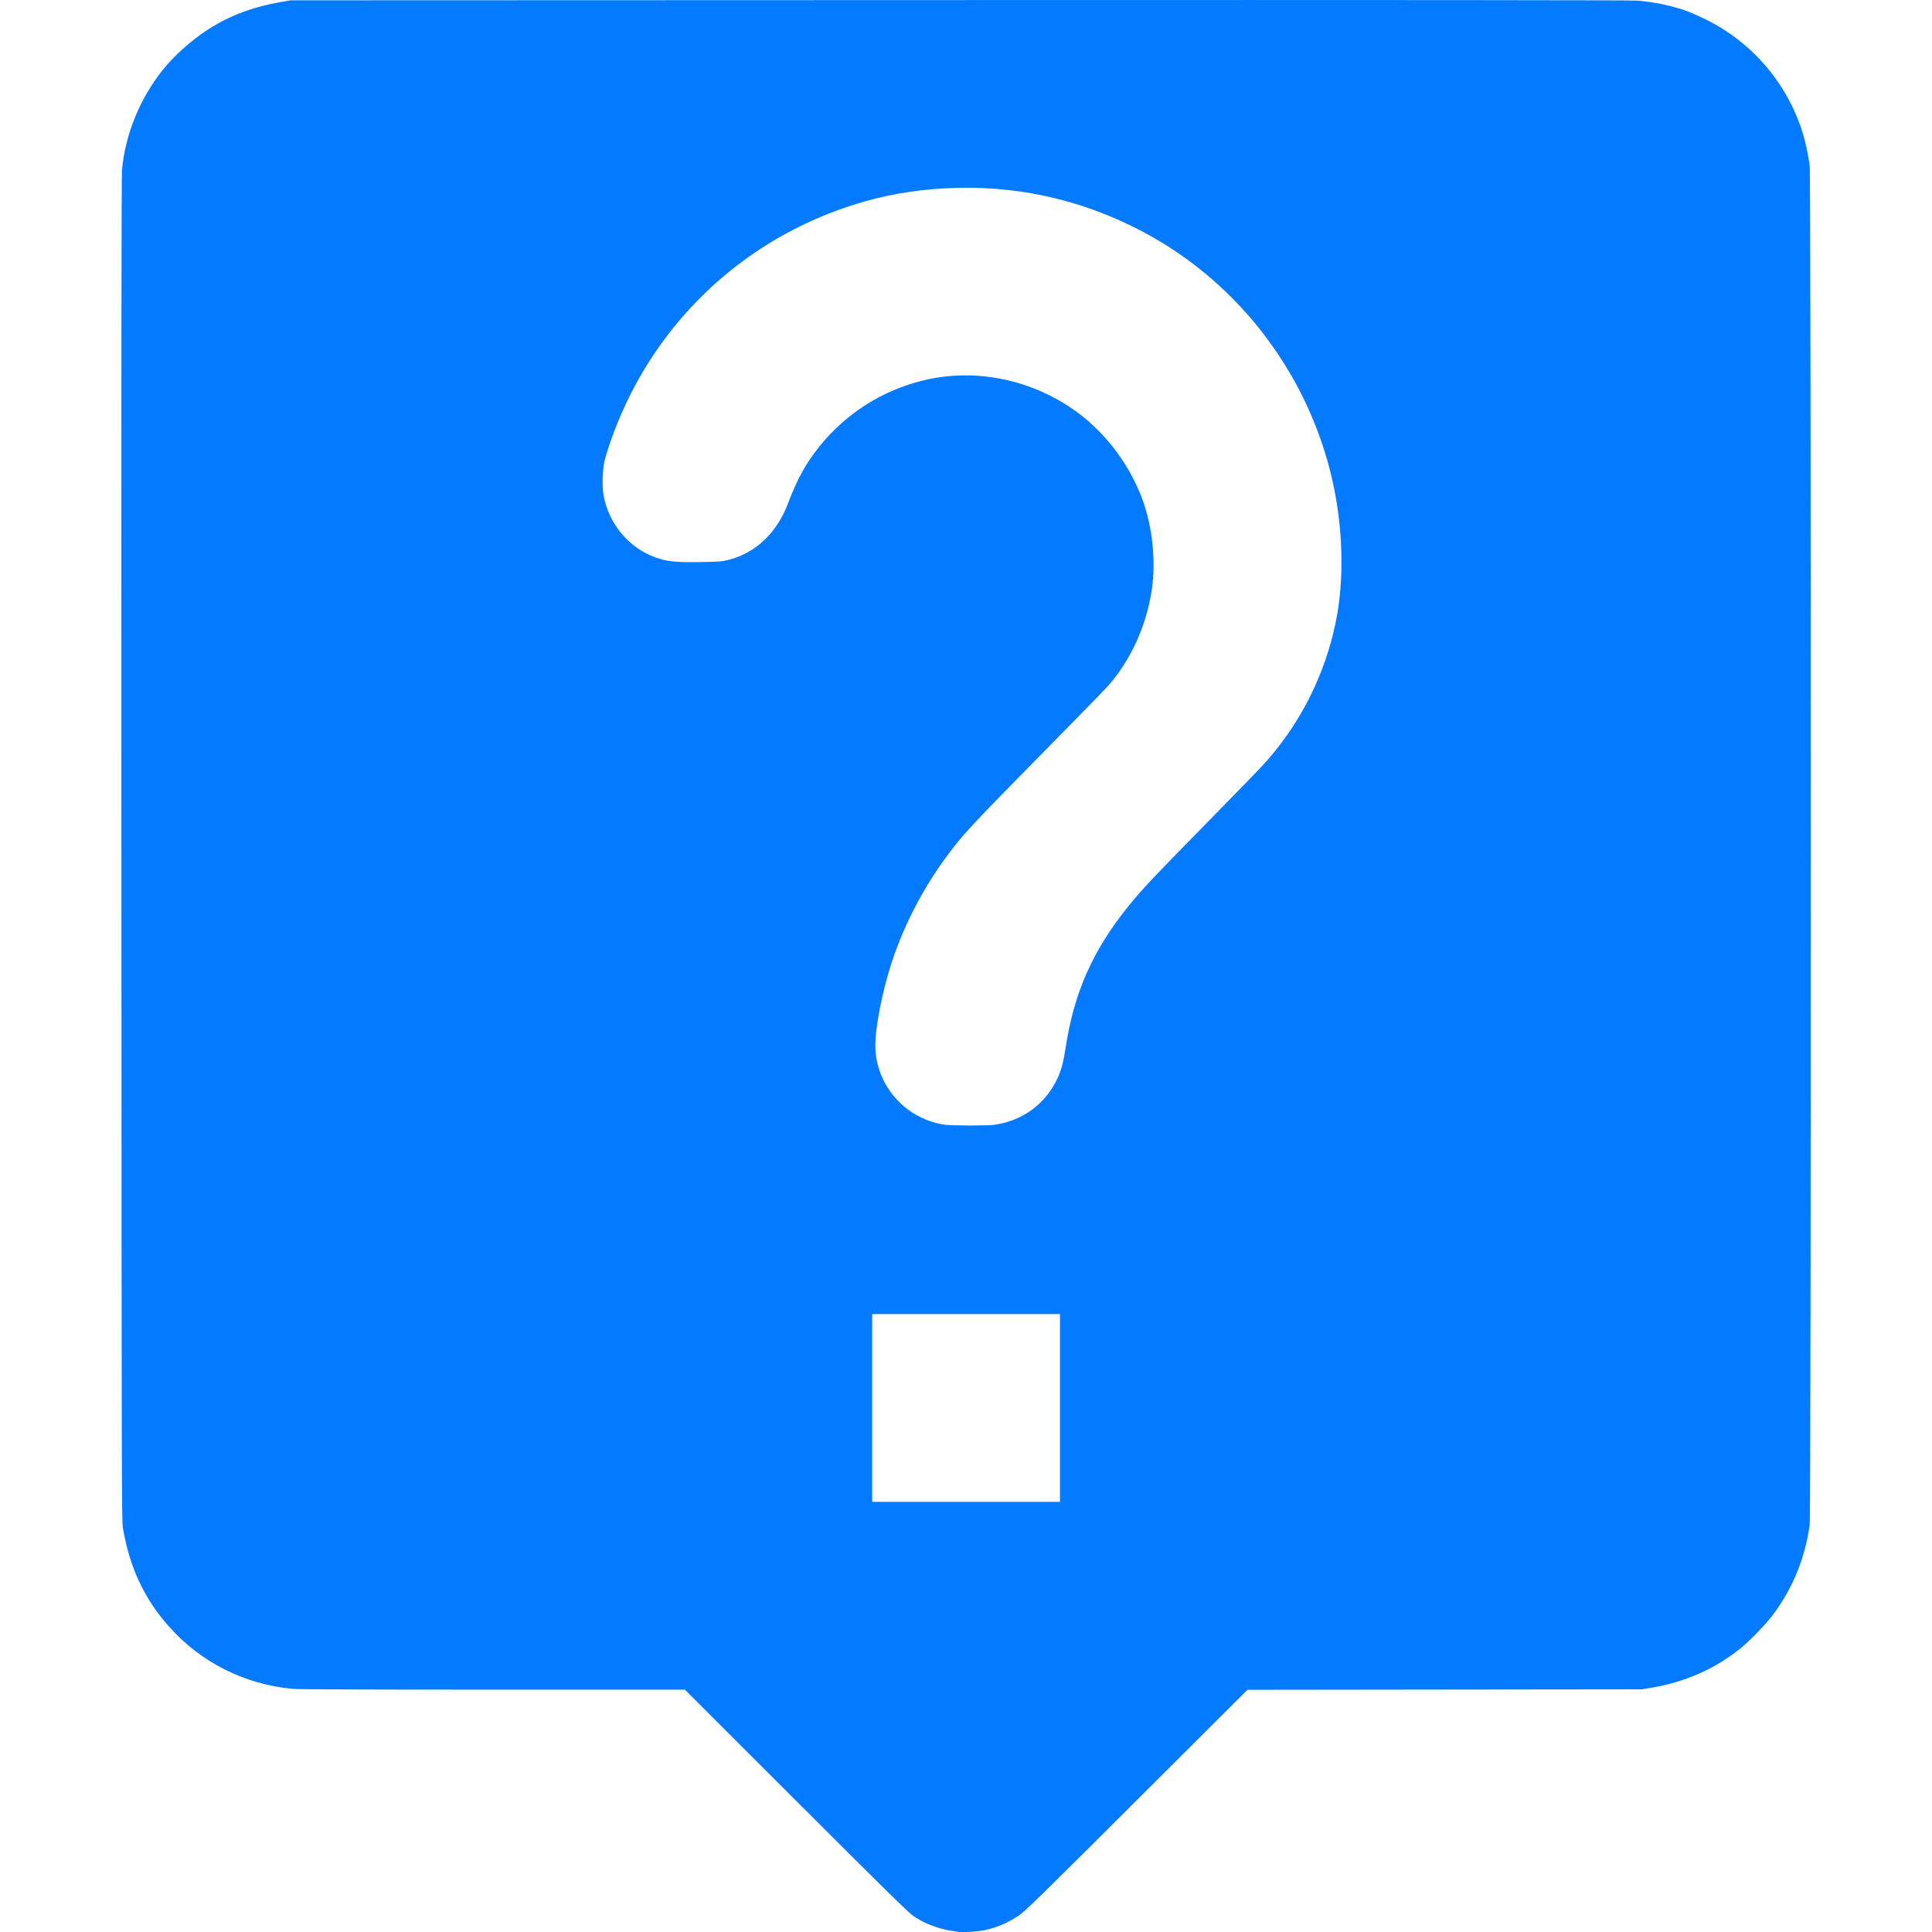 <?xml version="1.0" encoding="UTF-8" standalone="no"?>
<!-- Created with Inkscape (http://www.inkscape.org/) -->

<svg
   xmlns:dc="http://purl.org/dc/elements/1.1/"
   xmlns:cc="http://creativecommons.org/ns#"
   xmlns:rdf="http://www.w3.org/1999/02/22-rdf-syntax-ns#"
   xmlns:svg="http://www.w3.org/2000/svg"
   xmlns="http://www.w3.org/2000/svg"
   xmlns:sodipodi="http://sodipodi.sourceforge.net/DTD/sodipodi-0.dtd"
   xmlns:inkscape="http://www.inkscape.org/namespaces/inkscape"
   width="25mm"
   height="25mm"
   viewBox="0 0 25 25"
   version="1.1"
   id="svg8"
   inkscape:version="0.92.5 (2060ec1f9f, 2020-04-08)"
   sodipodi:docname="question.svg">
  <defs
     id="defs2" />
  <sodipodi:namedview
     id="base"
     pagecolor="#ffffff"
     bordercolor="#666666"
     borderopacity="1.0"
     inkscape:pageopacity="0.0"
     inkscape:pageshadow="2"
     inkscape:zoom="5.6"
     inkscape:cx="-4.1718984"
     inkscape:cy="56.834439"
     inkscape:document-units="mm"
     inkscape:current-layer="layer1"
     showgrid="false"
     inkscape:window-width="1920"
     inkscape:window-height="1057"
     inkscape:window-x="0"
     inkscape:window-y="0"
     inkscape:window-maximized="1" />
  <g
     inkscape:label="Layer 1"
     inkscape:groupmode="layer"
     id="layer1"
     transform="translate(0,-272)">
    <path
       style="fill:#037aff;fill-opacity:1;stroke-width:0.01"
       d="m 12.399,296.997 c -0.14,-0.019 -0.188,-0.03 -0.277,-0.058 -0.115,-0.037 -0.198,-0.077 -0.302,-0.145 -0.057,-0.037 -0.373,-0.347 -1.515,-1.488 l -1.443,-1.442 -2.483,-1e-5 c -1.61,-10e-6 -2.52,-0.003 -2.59,-0.01 -0.625,-0.058 -1.189,-0.342 -1.601,-0.805 -0.322,-0.362 -0.51,-0.764 -0.597,-1.274 -0.017,-0.097 -0.017,-0.507 -0.02,-8.785 -0.002,-6.304 -3.84e-5,-8.714 0.008,-8.795 0.044,-0.46 0.228,-0.912 0.521,-1.283 0.144,-0.182 0.372,-0.388 0.582,-0.524 0.279,-0.182 0.587,-0.299 0.954,-0.362 l 0.125,-0.022 8.649,-0.003 c 5.732,-0.002 8.692,3.6e-4 8.775,0.007 0.218,0.017 0.458,0.067 0.648,0.137 0.046,0.017 0.154,0.065 0.238,0.106 0.604,0.297 1.059,0.83 1.258,1.476 0.034,0.109 0.071,0.284 0.088,0.415 0.019,0.142 0.019,17.446 3.79e-4,17.585 -0.06,0.438 -0.217,0.822 -0.48,1.174 -0.087,0.116 -0.294,0.33 -0.411,0.425 -0.331,0.268 -0.72,0.44 -1.156,0.513 l -0.126,0.021 -2.551,0.003 -2.551,0.003 -1.04,1.037 c -1.74,1.736 -1.836,1.83 -1.929,1.89 -0.148,0.096 -0.273,0.149 -0.432,0.183 -0.084,0.018 -0.279,0.031 -0.34,0.023 z m 1.317,-6.778 v -1.215 h -1.215 -1.215 v 1.215 1.215 h 1.215 1.215 z m -0.85,-3.664 c 0.364,-0.051 0.659,-0.266 0.816,-0.597 0.049,-0.104 0.08,-0.217 0.107,-0.399 0.109,-0.715 0.352,-1.264 0.812,-1.832 0.186,-0.23 0.272,-0.321 1.19,-1.258 0.555,-0.567 0.594,-0.608 0.722,-0.768 0.402,-0.502 0.676,-1.109 0.789,-1.744 0.101,-0.574 0.066,-1.267 -0.097,-1.89 -0.333,-1.275 -1.169,-2.366 -2.307,-3.008 -0.774,-0.437 -1.64,-0.653 -2.518,-0.628 -0.428,0.012 -0.803,0.067 -1.181,0.173 -1.282,0.36 -2.35,1.214 -2.981,2.384 -0.163,0.302 -0.312,0.668 -0.392,0.962 -0.027,0.099 -0.037,0.33 -0.019,0.44 0.06,0.376 0.324,0.698 0.674,0.823 0.151,0.054 0.267,0.066 0.584,0.06 0.254,-0.004 0.279,-0.007 0.369,-0.03 0.345,-0.09 0.615,-0.346 0.757,-0.715 0.132,-0.345 0.235,-0.53 0.419,-0.759 0.337,-0.418 0.807,-0.717 1.331,-0.845 0.714,-0.176 1.494,0.003 2.08,0.474 0.335,0.27 0.608,0.651 0.759,1.057 0.132,0.357 0.179,0.798 0.125,1.171 -0.063,0.433 -0.246,0.858 -0.51,1.182 -0.078,0.096 -0.134,0.153 -1.023,1.057 -0.723,0.735 -0.882,0.904 -1.041,1.109 -0.32,0.411 -0.574,0.871 -0.748,1.351 -0.133,0.367 -0.24,0.85 -0.255,1.147 -0.017,0.349 0.139,0.675 0.425,0.889 0.134,0.1 0.319,0.175 0.48,0.194 0.102,0.012 0.546,0.012 0.632,1.6e-4 z"
       id="path826"
       inkscape:connector-curvature="0" />
  </g>
</svg>
